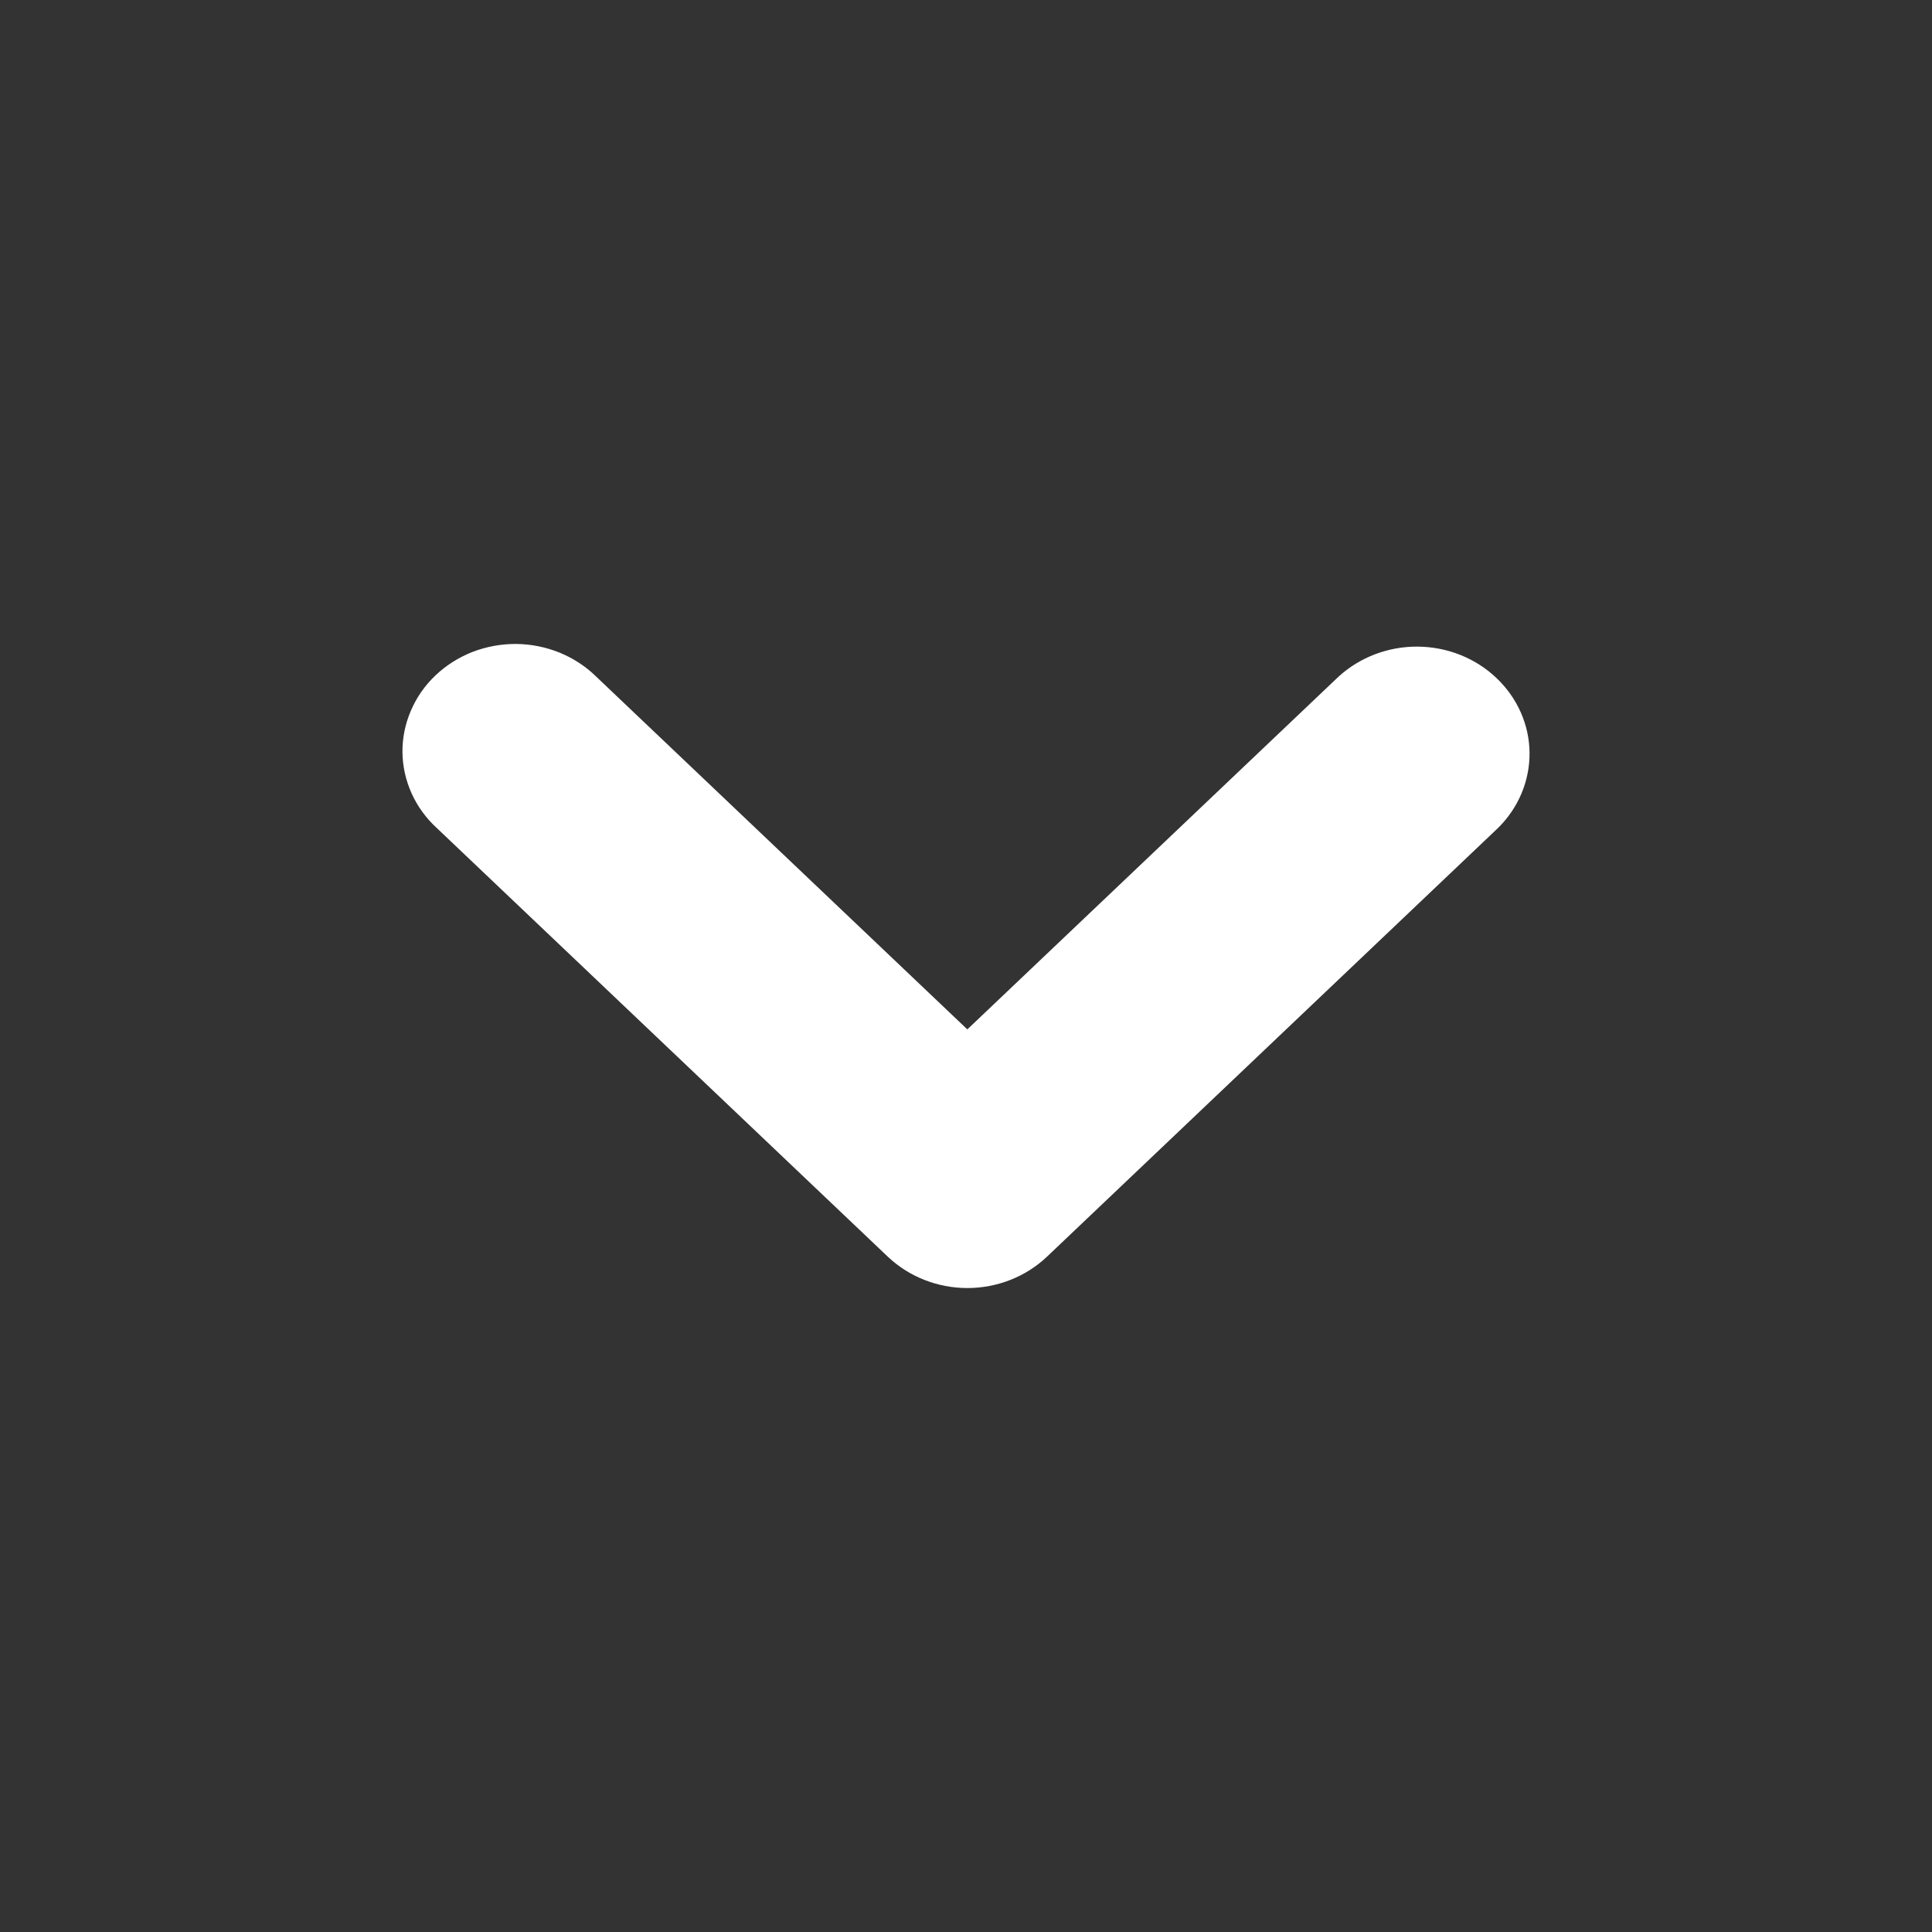 <svg width="16" height="16" viewBox="0 0 16 16" fill="none" xmlns="http://www.w3.org/2000/svg">
<rect x="0" y="0" width="16" height="16" fill="#333333" stroke="none"/>
<path d="M8.011 10.667C7.764 10.667 7.527 10.573 7.352 10.407L3.618 6.858C3.529 6.777 3.458 6.679 3.409 6.571C3.36 6.462 3.334 6.346 3.333 6.228C3.332 6.11 3.356 5.994 3.403 5.885C3.45 5.775 3.519 5.676 3.607 5.593C3.694 5.51 3.799 5.444 3.913 5.399C4.028 5.355 4.151 5.332 4.275 5.333C4.399 5.334 4.521 5.359 4.635 5.405C4.749 5.452 4.852 5.519 4.938 5.604L8.011 8.525L11.085 5.604C11.261 5.443 11.497 5.353 11.741 5.355C11.986 5.357 12.22 5.45 12.393 5.615C12.566 5.779 12.665 6.002 12.667 6.234C12.669 6.467 12.575 6.691 12.405 6.858L8.671 10.407C8.496 10.573 8.259 10.667 8.011 10.667Z" fill="white"/>
</svg>
